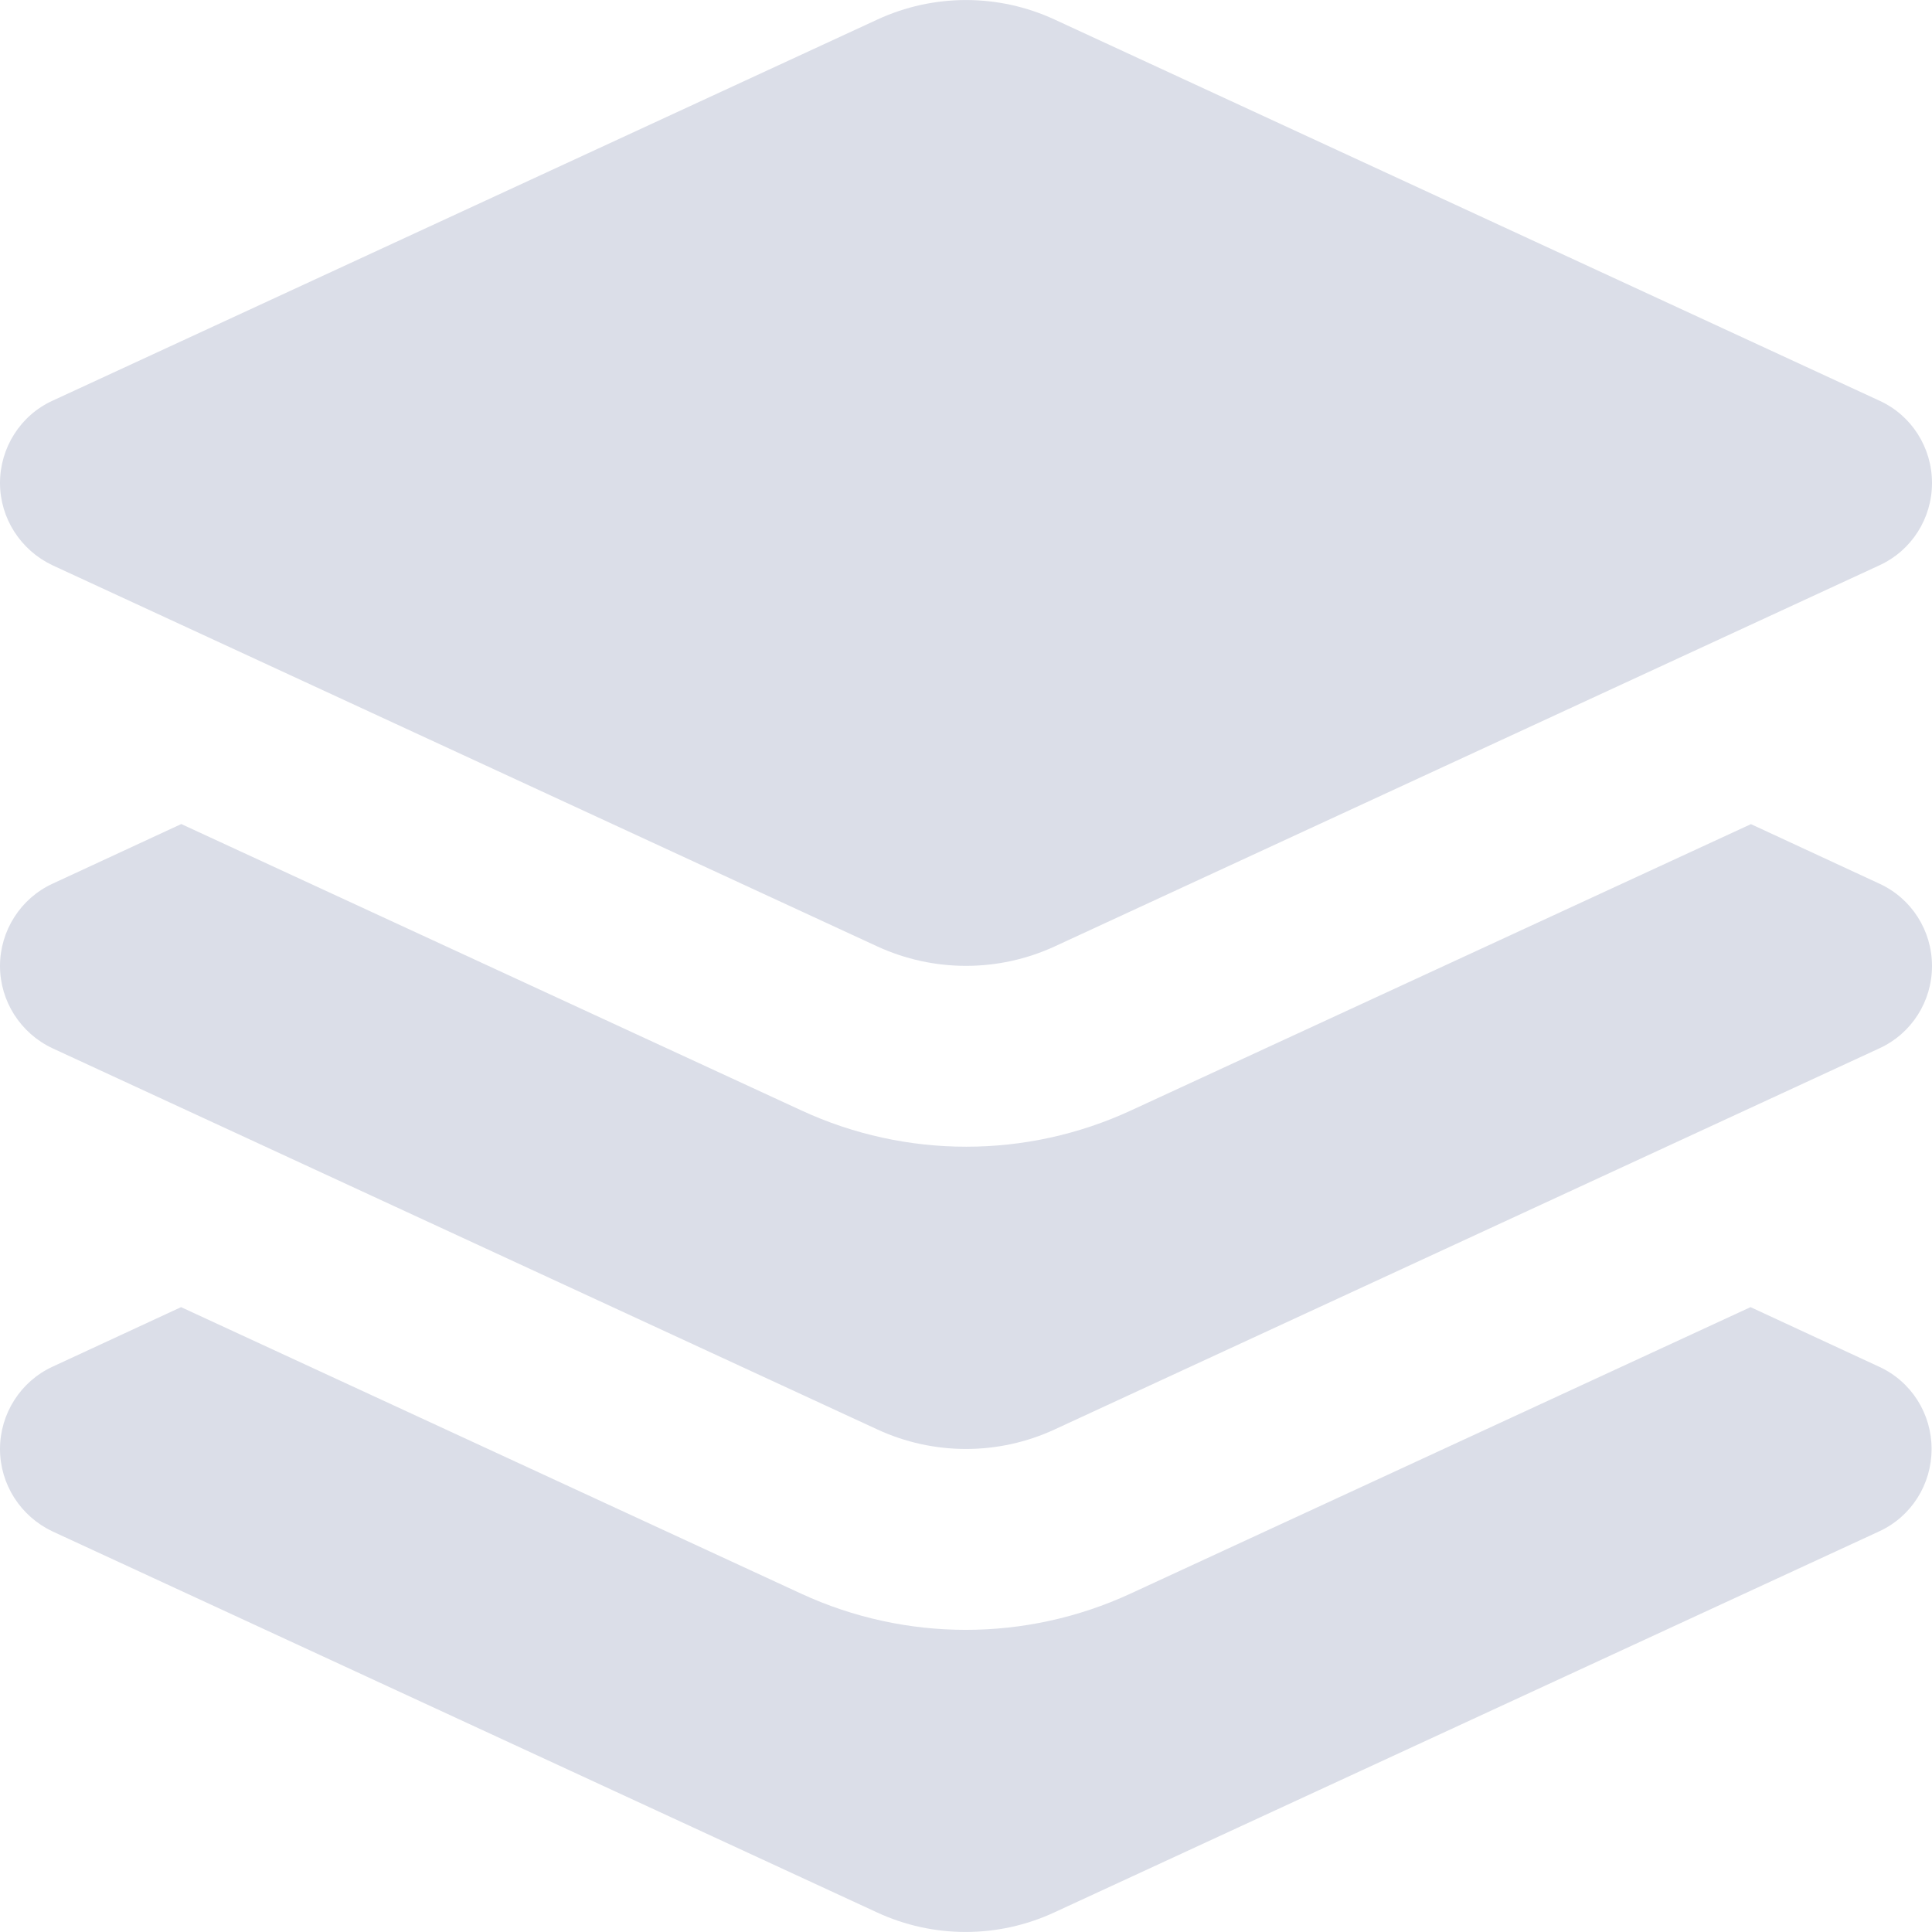 <svg width="14" height="14" viewBox="0 0 14 14" fill="none" xmlns="http://www.w3.org/2000/svg">
<path d="M6.357 0.142C6.765 -0.047 7.235 -0.047 7.643 0.142L13.62 2.904C13.852 3.01 14 3.243 14 3.5C14 3.757 13.852 3.989 13.62 4.096L7.643 6.858C7.235 7.046 6.765 7.046 6.357 6.858L0.38 4.096C0.148 3.986 0 3.754 0 3.5C0 3.245 0.148 3.01 0.38 2.904L6.357 0.142ZM1.315 5.972L5.808 8.047C6.565 8.397 7.438 8.397 8.195 8.047L12.688 5.972L13.62 6.404C13.852 6.511 14 6.743 14 7C14 7.257 13.852 7.489 13.62 7.596L7.643 10.358C7.235 10.547 6.765 10.547 6.357 10.358L0.38 7.596C0.148 7.487 0 7.254 0 7C0 6.746 0.148 6.511 0.38 6.404L1.312 5.972H1.315ZM0.38 9.904L1.312 9.472L5.805 11.548C6.562 11.898 7.435 11.898 8.192 11.548L12.685 9.472L13.617 9.904C13.85 10.011 13.997 10.243 13.997 10.5C13.997 10.757 13.85 10.99 13.617 11.097L7.64 13.858C7.232 14.047 6.762 14.047 6.355 13.858L0.38 11.097C0.148 10.987 0 10.755 0 10.5C0 10.246 0.148 10.011 0.38 9.904Z" fill="#DBDEE8"/>
</svg>

